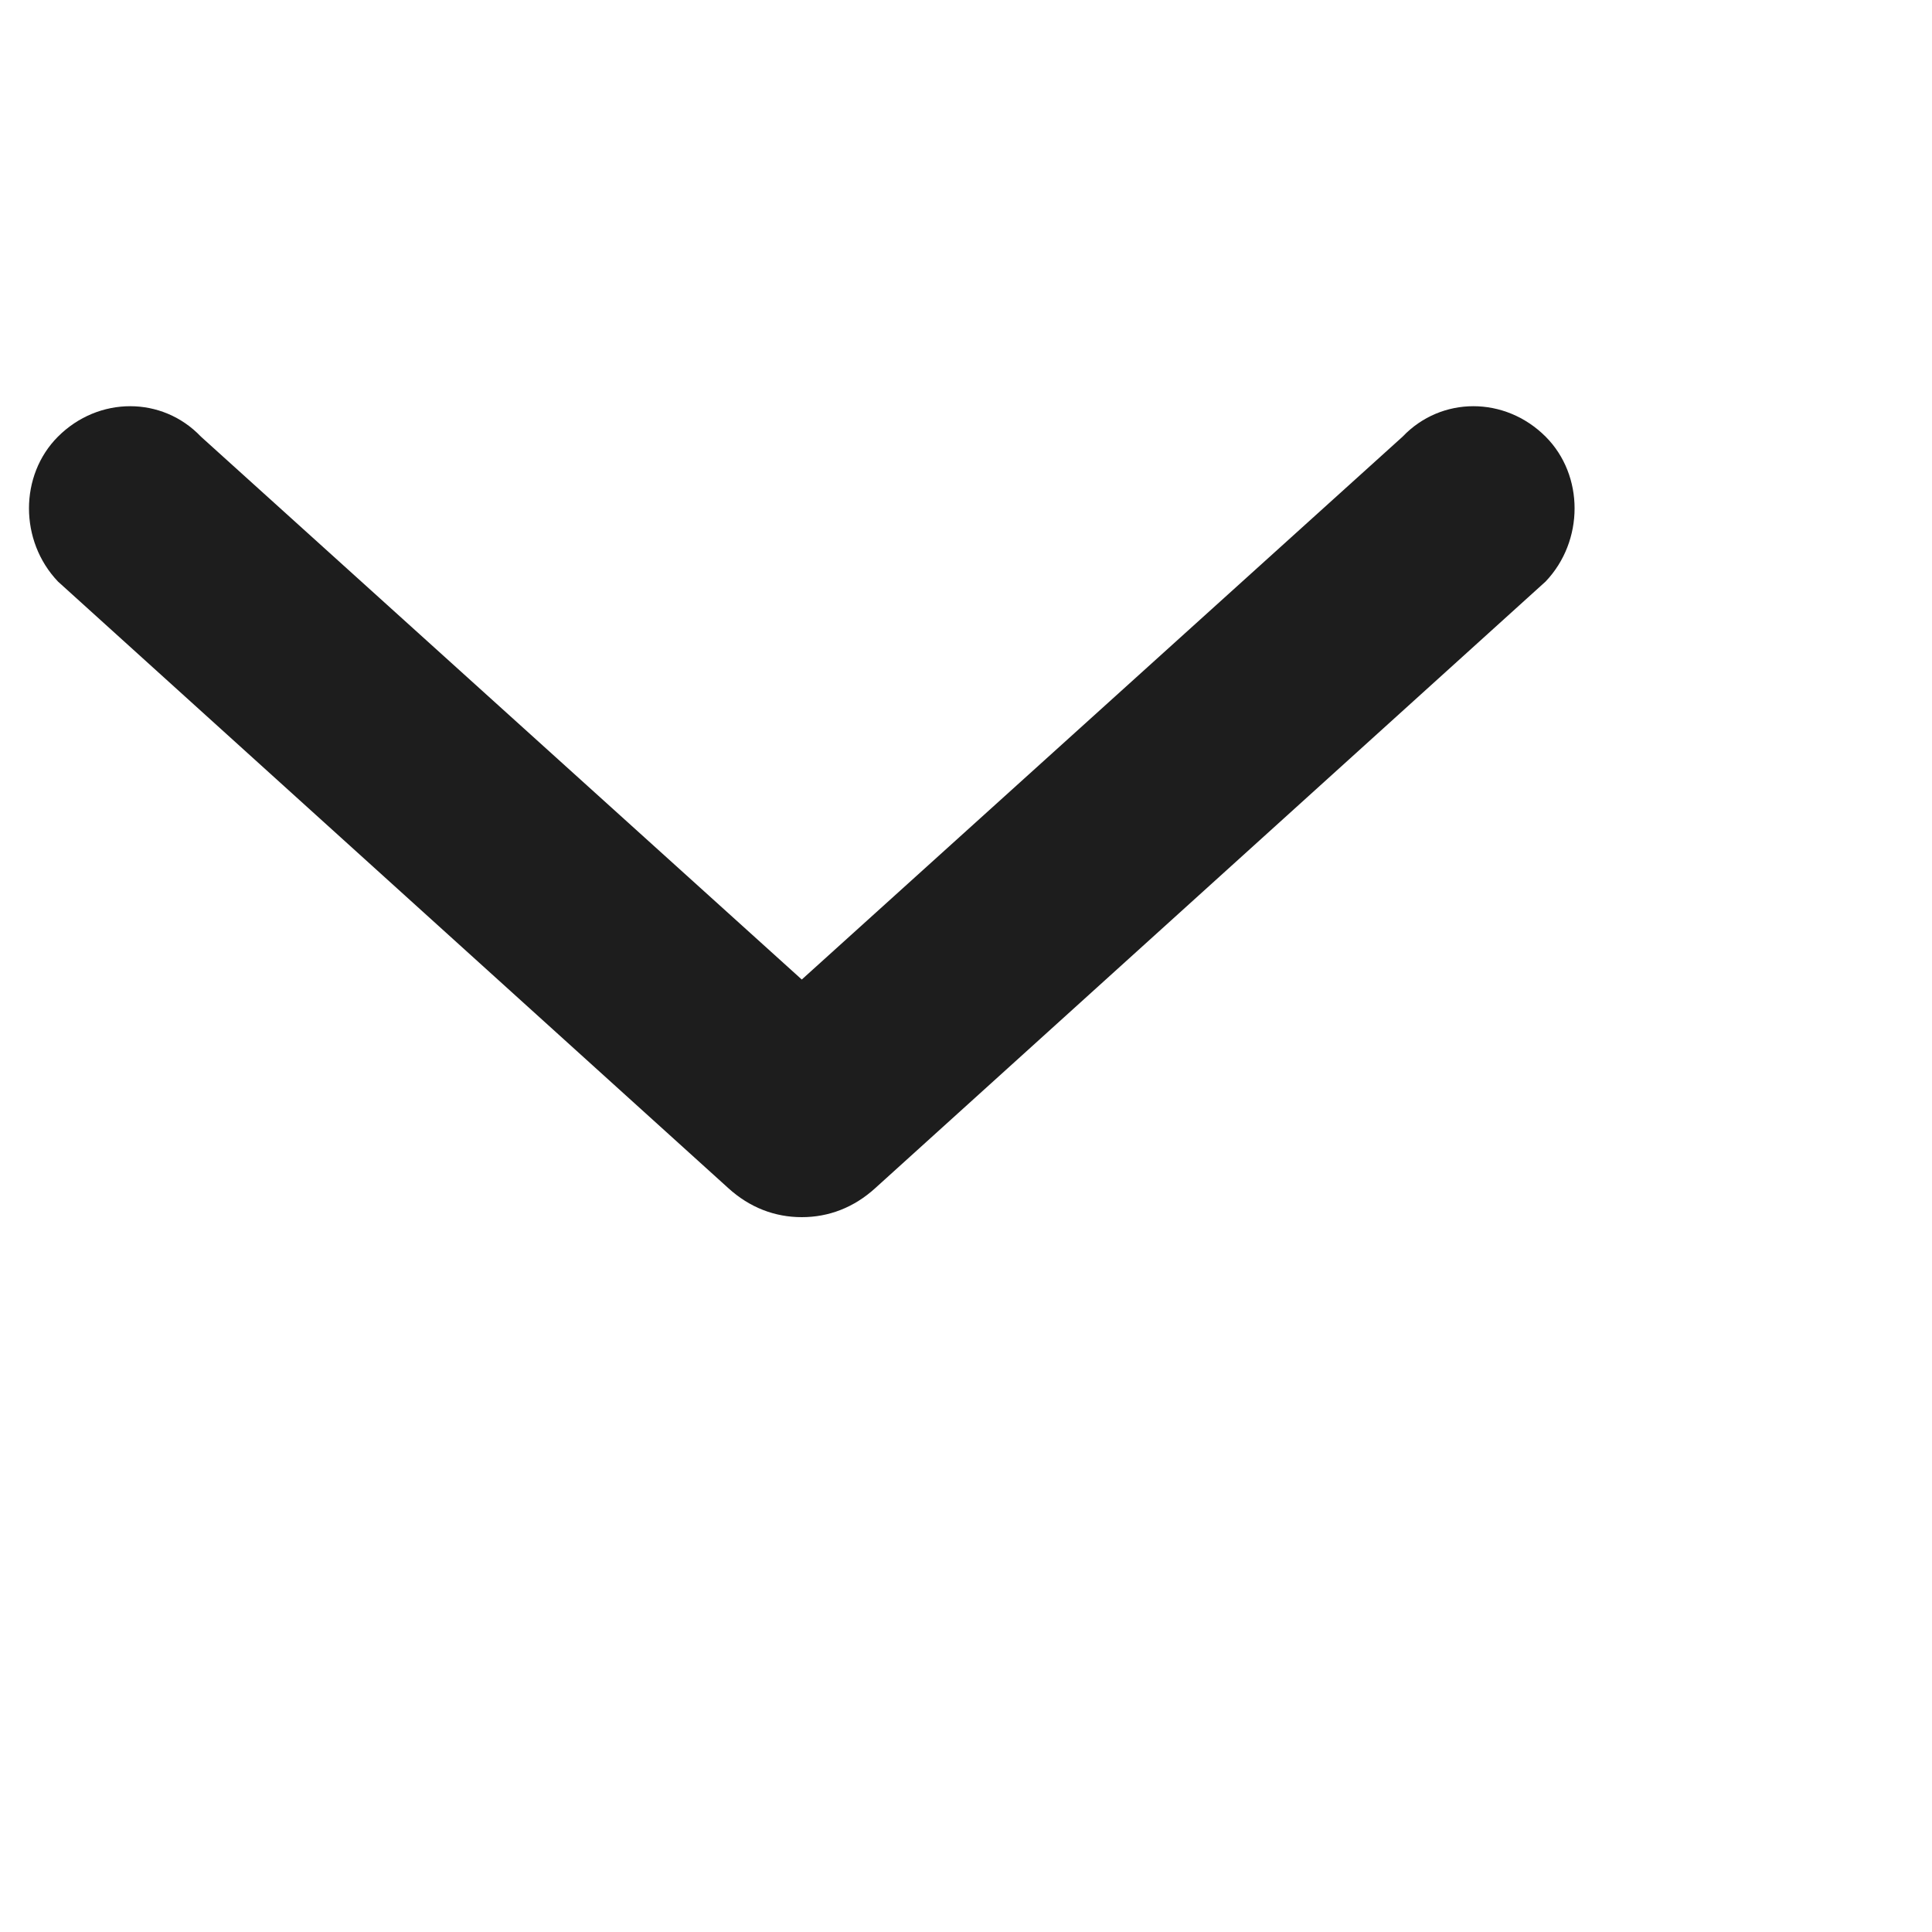 <svg width="1" height="1" viewBox="0 0 1 1" fill="none" xmlns="http://www.w3.org/2000/svg">
<g clip-path="url(#clip0)">
<path d="M0.726 0.226L0.415 0.507L0.104 0.226C0.084 0.205 0.051 0.205 0.03 0.226C0.01 0.246 0.01 0.28 0.03 0.301L0.377 0.615C0.388 0.625 0.401 0.63 0.415 0.63C0.429 0.63 0.442 0.625 0.453 0.615L0.8 0.301C0.82 0.28 0.82 0.246 0.8 0.226C0.779 0.205 0.746 0.205 0.726 0.226Z" fill="#1D1D1D"/>
</g>
<defs>
<clipPath id="clip0">
<rect width="0.835" height="0.835" fill="white"/>
</clipPath>
</defs>
</svg>
